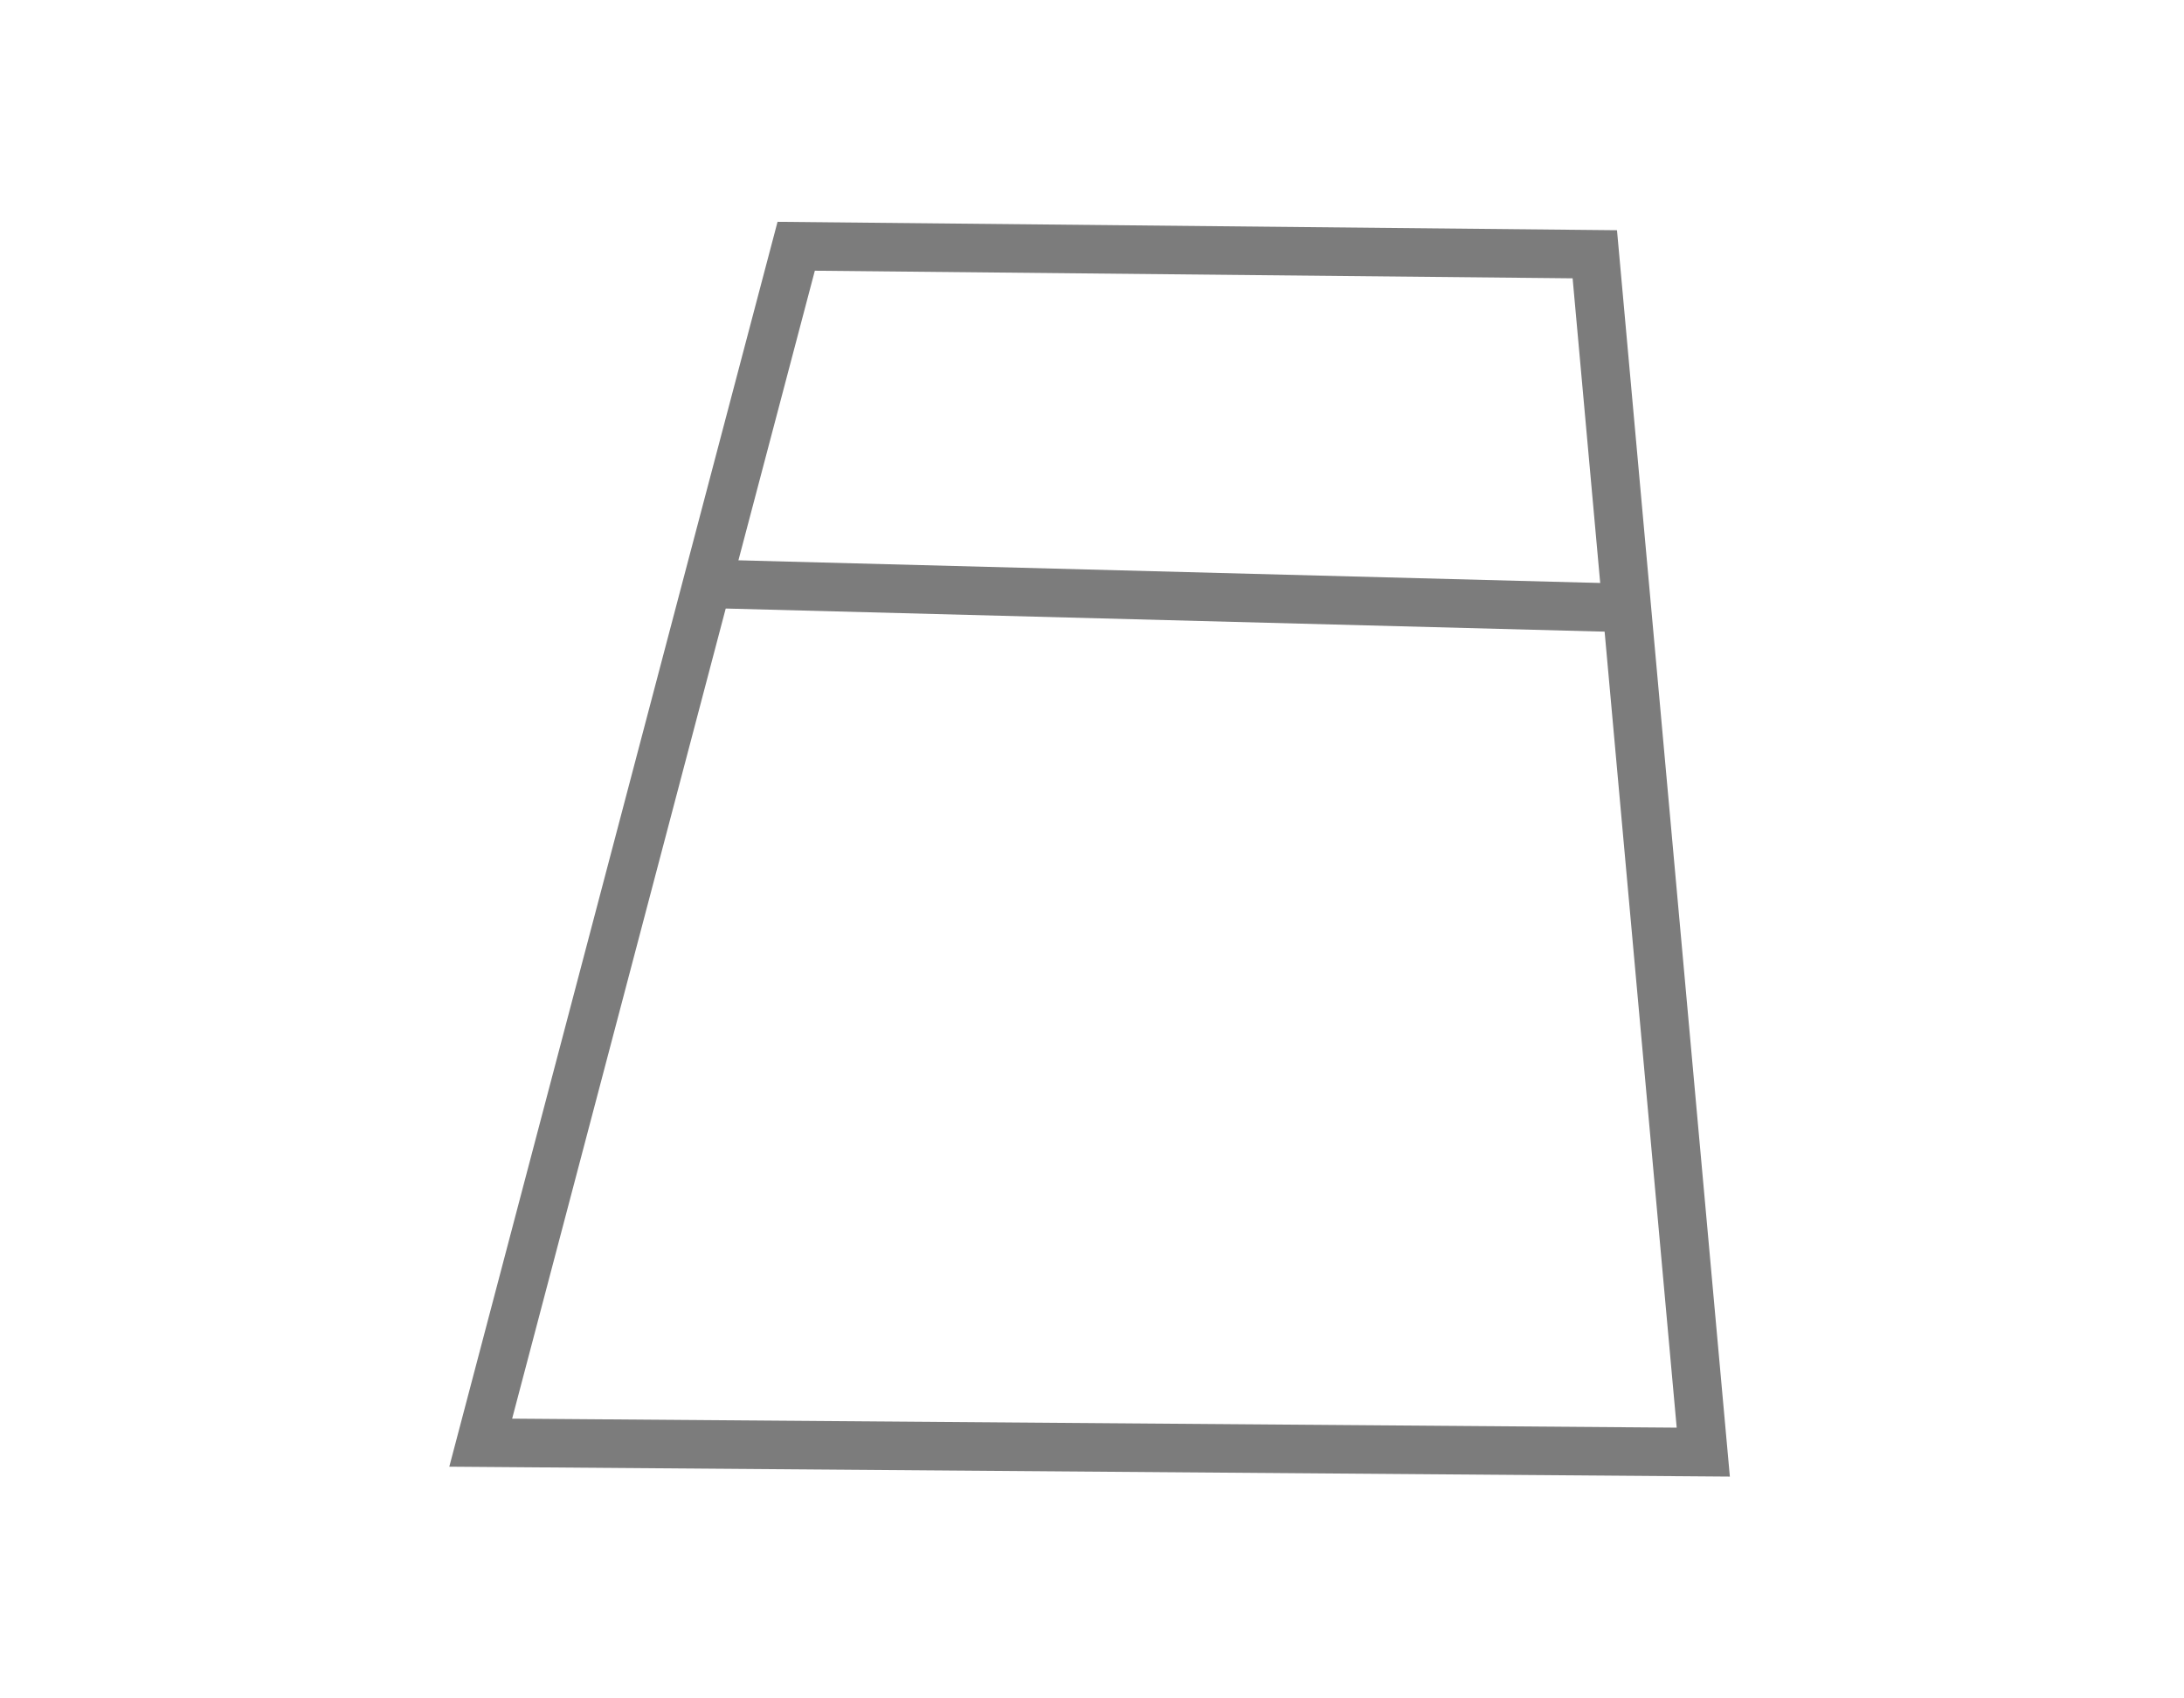 <?xml version="1.0" encoding="UTF-8"?>
<svg id="Capa_1" data-name="Capa 1" xmlns="http://www.w3.org/2000/svg" viewBox="0 0 90 70">
  <defs>
    <style>
      .cls-1 {
        fill: none;
        stroke: #7c7c7c;
        stroke-miterlimit: 10;
        stroke-width: 2px;
      }
    </style>
  </defs>
  <polygon class="cls-1" points="19.81 59.46 29.56 22.47 32.81 10.15 65.72 10.48 70.19 59.85 19.81 59.46"/>
  <line class="cls-1" x1="67.51" y1="25.07" x2="29.51" y2="24.07"/>
</svg>